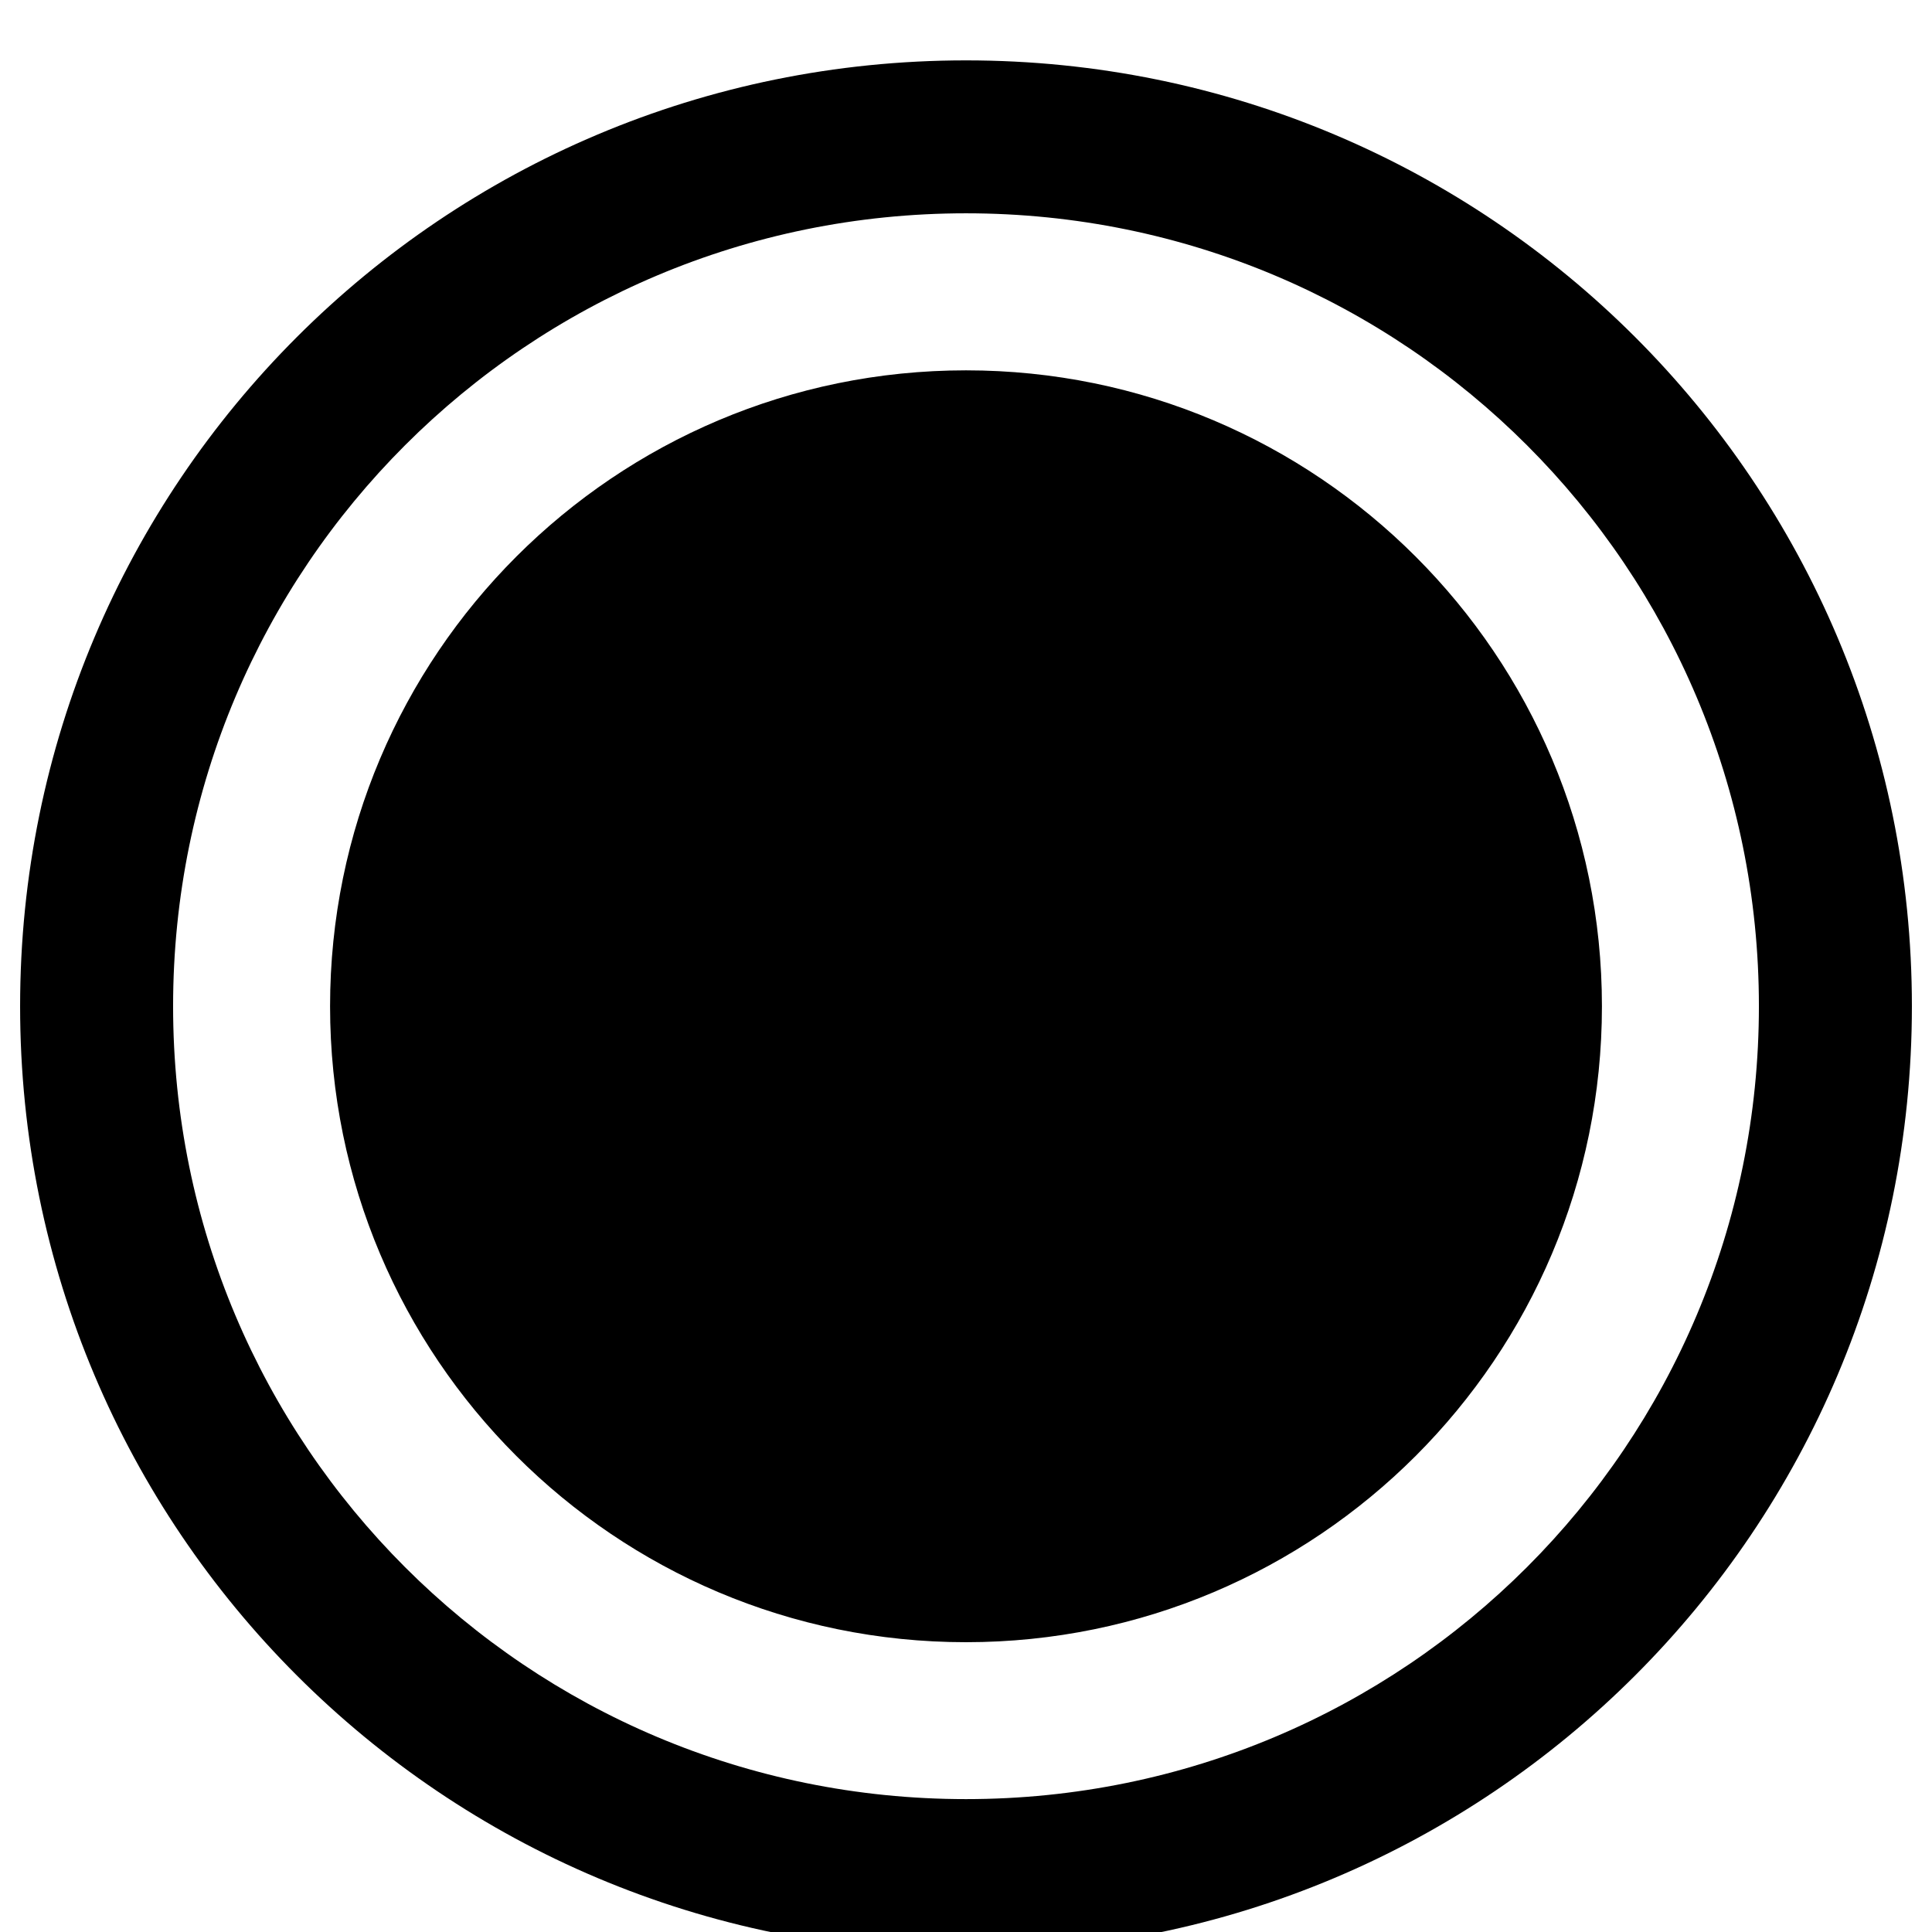 <?xml version="1.0" encoding="utf-8"?>
<!-- Generated by IcoMoon.io -->
<!DOCTYPE svg PUBLIC "-//W3C//DTD SVG 1.1//EN" "http://www.w3.org/Graphics/SVG/1.1/DTD/svg11.dtd">
<svg version="1.1" xmlns="http://www.w3.org/2000/svg" xmlns:xlink="http://www.w3.org/1999/xlink" width="32" height="32" viewBox="0 0 32 32">
<path d="M16 3.533c7.267 0 13.133 5.867 13.133 13.133s-5.867 13.133-13.133 13.133-13.133-5.867-13.133-13.133 5.867-13.133 13.133-13.133zM16 1c-8.667 0-15.667 7-15.667 15.667s7 15.667 15.667 15.667 15.667-7 15.667-15.667-7-15.667-15.667-15.667v0zM26.533 16.667c0 5.817-4.716 10.533-10.533 10.533s-10.533-4.716-10.533-10.533c0-5.817 4.716-10.533 10.533-10.533s10.533 4.716 10.533 10.533z"></path>
</svg>
